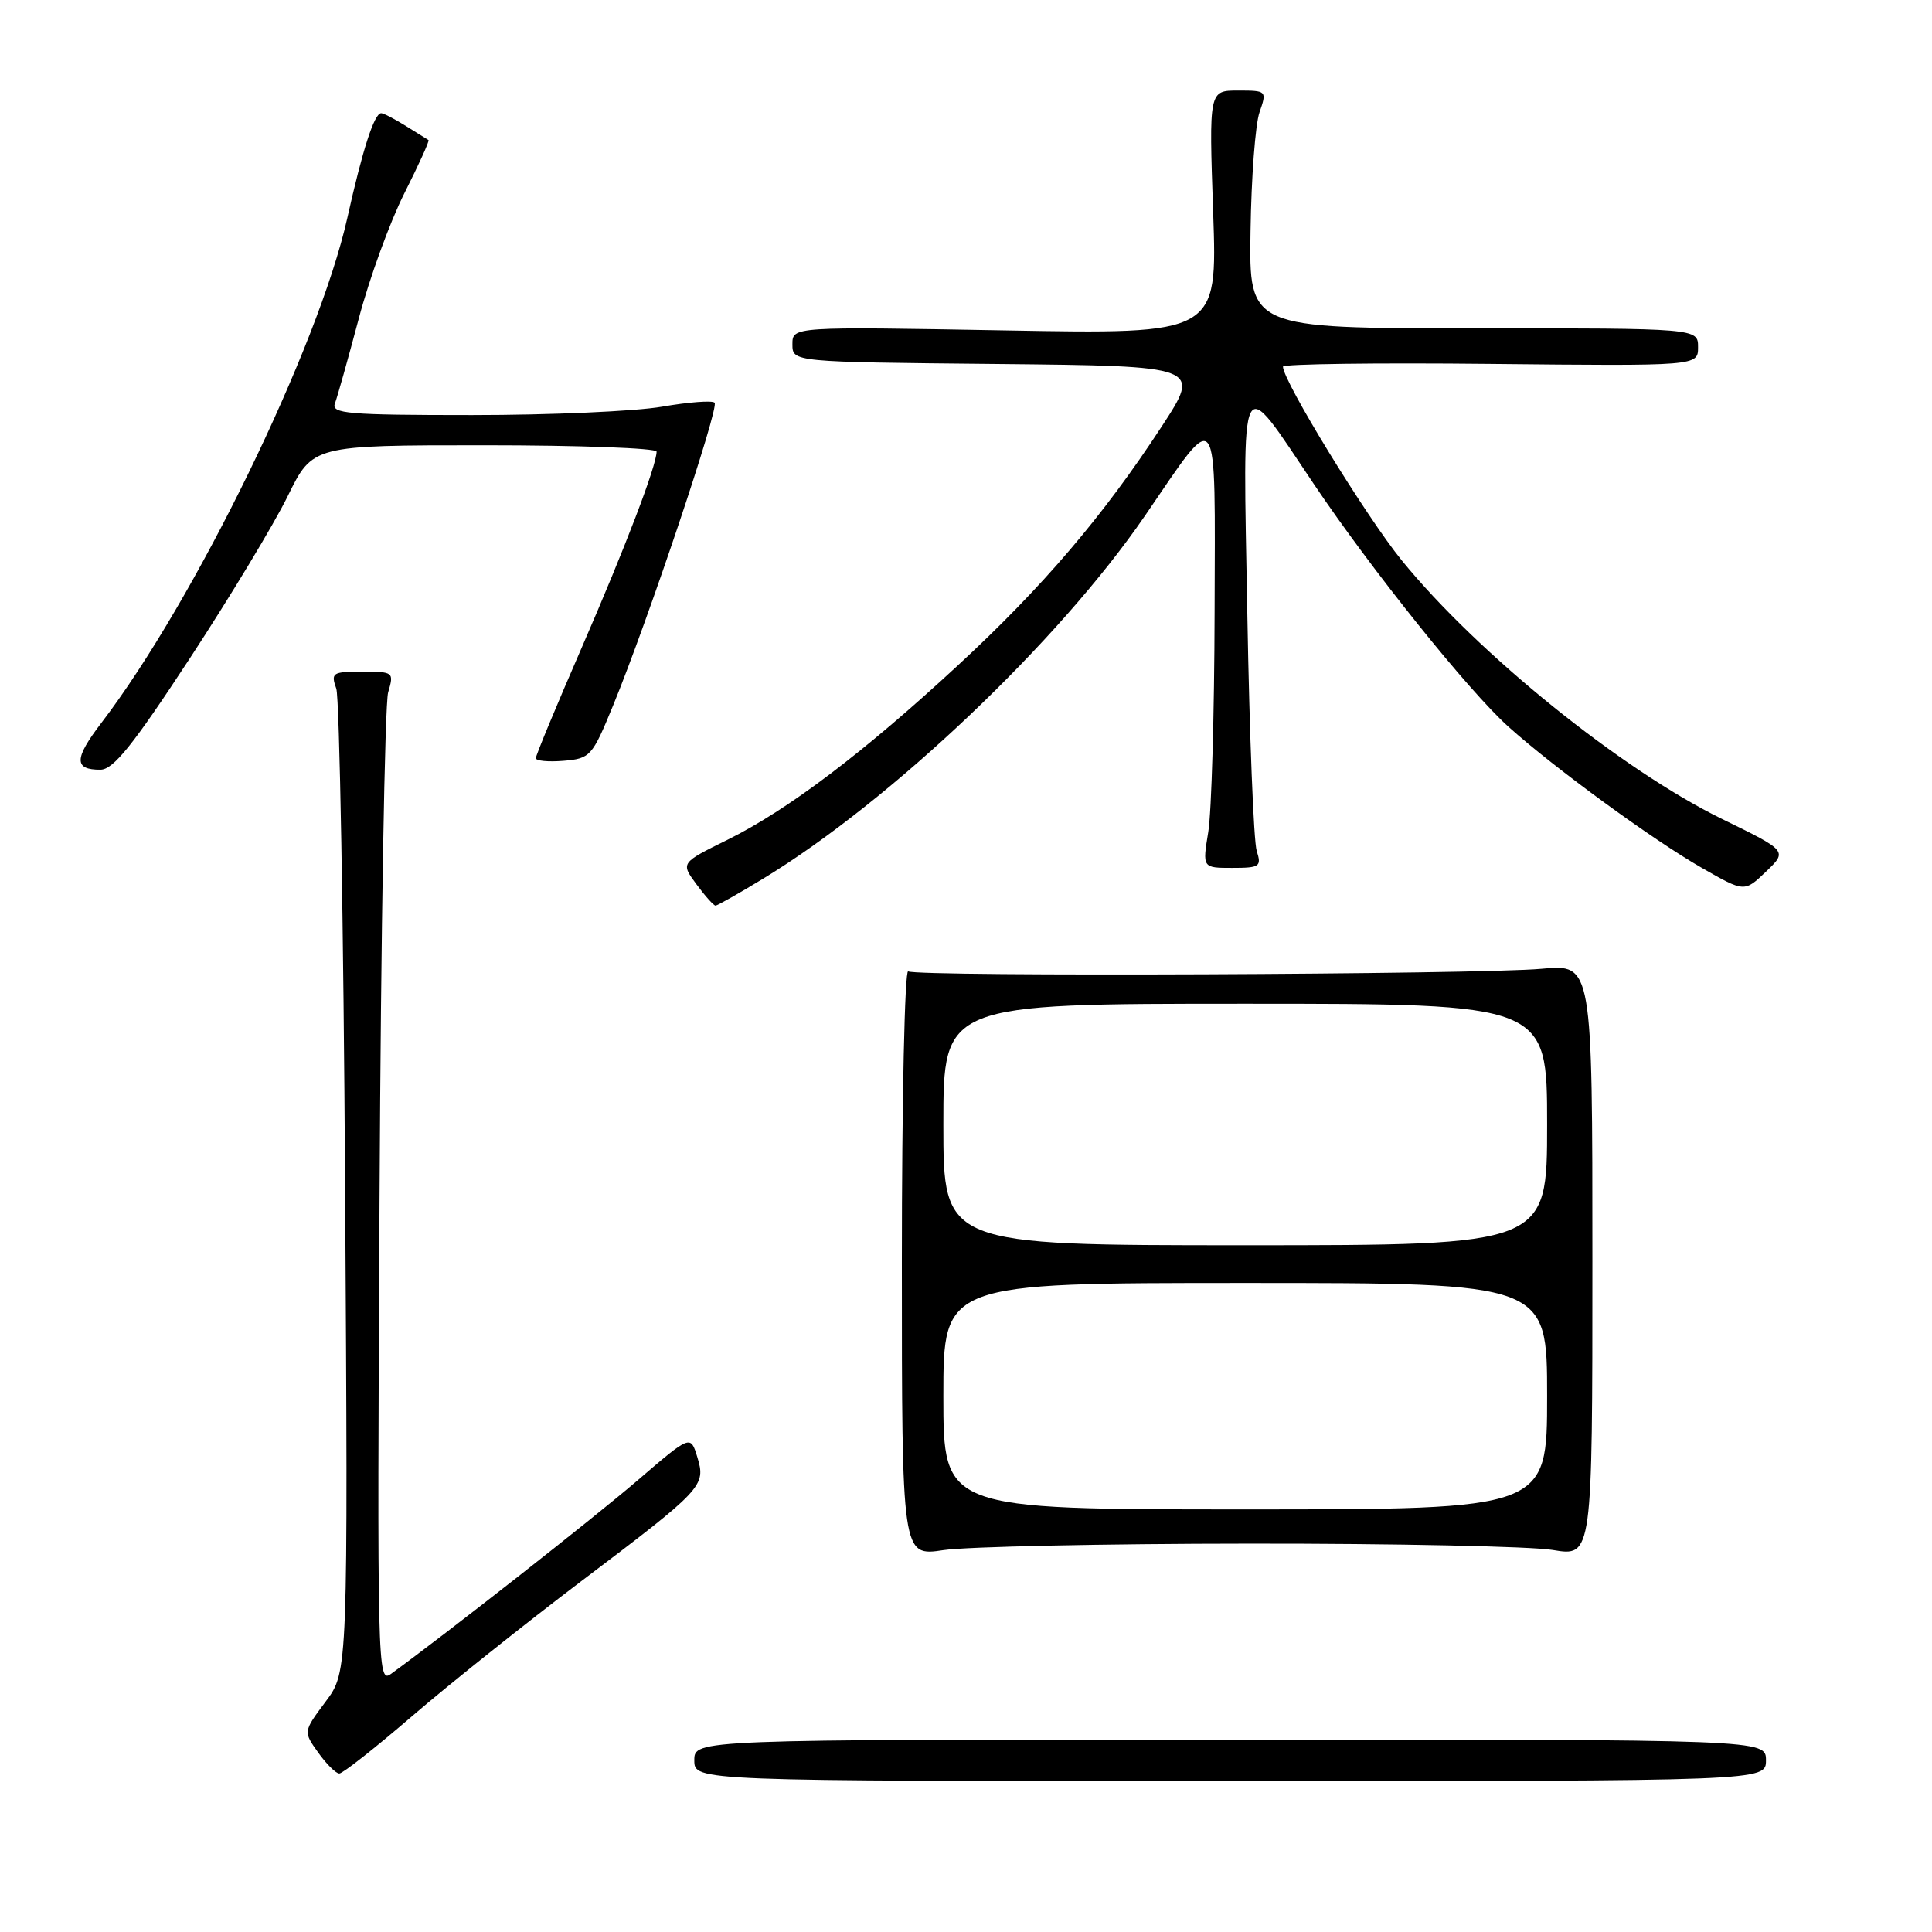 <?xml version="1.0" encoding="UTF-8" standalone="no"?>
<!DOCTYPE svg PUBLIC "-//W3C//DTD SVG 1.1//EN" "http://www.w3.org/Graphics/SVG/1.1/DTD/svg11.dtd" >
<svg xmlns="http://www.w3.org/2000/svg" xmlns:xlink="http://www.w3.org/1999/xlink" version="1.1" viewBox="0 0 256 256">
 <g >
 <path fill="currentColor"
d=" M 234.00 233.25 C 234.00 230.50 234.00 230.50 163.00 230.50 C 92.00 230.50 92.00 230.50 92.00 233.25 C 92.00 236.00 92.00 236.00 163.00 236.00 C 234.00 236.00 234.00 236.00 234.00 233.25 Z  M 54.64 227.37 C 59.51 223.18 69.58 215.15 77.00 209.53 C 93.21 197.27 93.56 196.89 92.39 193.05 C 91.50 190.13 91.50 190.13 84.50 196.14 C 78.73 201.10 58.98 216.60 51.78 221.82 C 50.02 223.10 49.97 220.89 50.29 158.82 C 50.47 123.44 50.99 93.26 51.43 91.75 C 52.22 89.06 52.15 89.00 48.00 89.00 C 44.04 89.00 43.82 89.15 44.56 91.25 C 44.99 92.49 45.52 122.30 45.73 157.50 C 46.12 221.50 46.12 221.50 43.15 225.47 C 40.18 229.45 40.18 229.45 42.16 232.22 C 43.25 233.75 44.51 235.00 44.96 235.00 C 45.41 235.00 49.77 231.57 54.64 227.37 Z  M 165.50 204.54 C 184.75 204.52 202.86 204.90 205.75 205.38 C 211.00 206.26 211.00 206.26 211.00 167.00 C 211.00 127.74 211.00 127.74 204.25 128.37 C 195.99 129.13 121.52 129.44 120.34 128.71 C 119.88 128.43 119.50 145.75 119.50 167.21 C 119.50 206.23 119.50 206.23 125.00 205.40 C 128.03 204.94 146.25 204.55 165.50 204.54 Z  M 101.10 116.44 C 118.04 106.15 140.32 84.98 151.72 68.33 C 161.62 53.87 161.01 53.01 160.94 81.13 C 160.91 94.53 160.53 107.64 160.10 110.25 C 159.32 115.00 159.32 115.00 163.28 115.00 C 166.93 115.00 167.18 114.83 166.52 112.75 C 166.12 111.51 165.56 97.46 165.28 81.53 C 164.68 48.11 164.09 49.27 174.07 64.11 C 181.74 75.52 194.60 91.56 199.87 96.29 C 205.98 101.78 219.01 111.29 225.52 115.01 C 231.15 118.23 231.15 118.23 234.00 115.50 C 236.86 112.76 236.86 112.76 228.18 108.52 C 214.85 102.00 195.79 86.61 185.73 74.24 C 181.01 68.43 170.00 50.48 170.00 48.58 C 170.00 48.23 182.38 48.06 197.50 48.22 C 225.00 48.50 225.00 48.50 225.00 46.00 C 225.00 43.50 225.00 43.50 195.25 43.50 C 165.50 43.50 165.50 43.50 165.70 30.63 C 165.80 23.55 166.34 16.46 166.89 14.88 C 167.88 12.03 167.85 12.00 164.04 12.00 C 160.19 12.00 160.19 12.00 160.75 28.15 C 161.31 44.29 161.31 44.29 133.15 43.78 C 105.00 43.28 105.00 43.28 105.00 45.62 C 105.00 47.97 105.00 47.97 132.08 48.23 C 159.16 48.50 159.16 48.50 153.94 56.50 C 146.20 68.35 138.18 77.76 126.93 88.16 C 114.41 99.75 104.37 107.34 96.37 111.29 C 90.19 114.34 90.19 114.34 92.28 117.17 C 93.43 118.73 94.57 120.00 94.81 120.00 C 95.04 120.00 97.88 118.40 101.10 116.44 Z  M 25.15 87.24 C 30.46 79.13 36.30 69.46 38.12 65.75 C 41.43 59.00 41.43 59.00 64.21 59.00 C 76.75 59.00 87.00 59.38 87.00 59.84 C 87.00 61.69 82.87 72.50 77.09 85.79 C 73.74 93.49 71.00 100.09 71.00 100.46 C 71.00 100.82 72.65 100.98 74.68 100.81 C 78.21 100.51 78.47 100.23 81.23 93.50 C 85.86 82.22 95.33 53.99 94.69 53.36 C 94.37 53.04 91.24 53.28 87.72 53.89 C 84.21 54.50 72.89 55.00 62.56 55.00 C 46.06 55.00 43.86 54.81 44.38 53.46 C 44.70 52.61 46.12 47.55 47.54 42.21 C 48.95 36.87 51.67 29.40 53.58 25.61 C 55.49 21.82 56.93 18.65 56.78 18.56 C 56.63 18.47 55.28 17.63 53.79 16.70 C 52.29 15.76 50.82 15.00 50.51 15.00 C 49.60 15.00 48.06 19.74 46.02 28.89 C 42.19 45.99 25.86 79.52 13.40 95.83 C 9.81 100.53 9.79 102.01 13.31 101.99 C 15.02 101.98 17.60 98.77 25.15 87.24 Z  M 125.00 185.00 C 125.00 170.00 125.00 170.00 165.00 170.00 C 205.00 170.00 205.00 170.00 205.00 185.00 C 205.00 200.00 205.00 200.00 165.00 200.00 C 125.00 200.00 125.00 200.00 125.00 185.00 Z  M 125.00 149.00 C 125.00 133.00 125.00 133.00 165.00 133.00 C 205.00 133.00 205.00 133.00 205.00 149.00 C 205.00 165.00 205.00 165.00 165.00 165.00 C 125.00 165.00 125.00 165.00 125.00 149.00 Z "/>
</g>
</svg>
